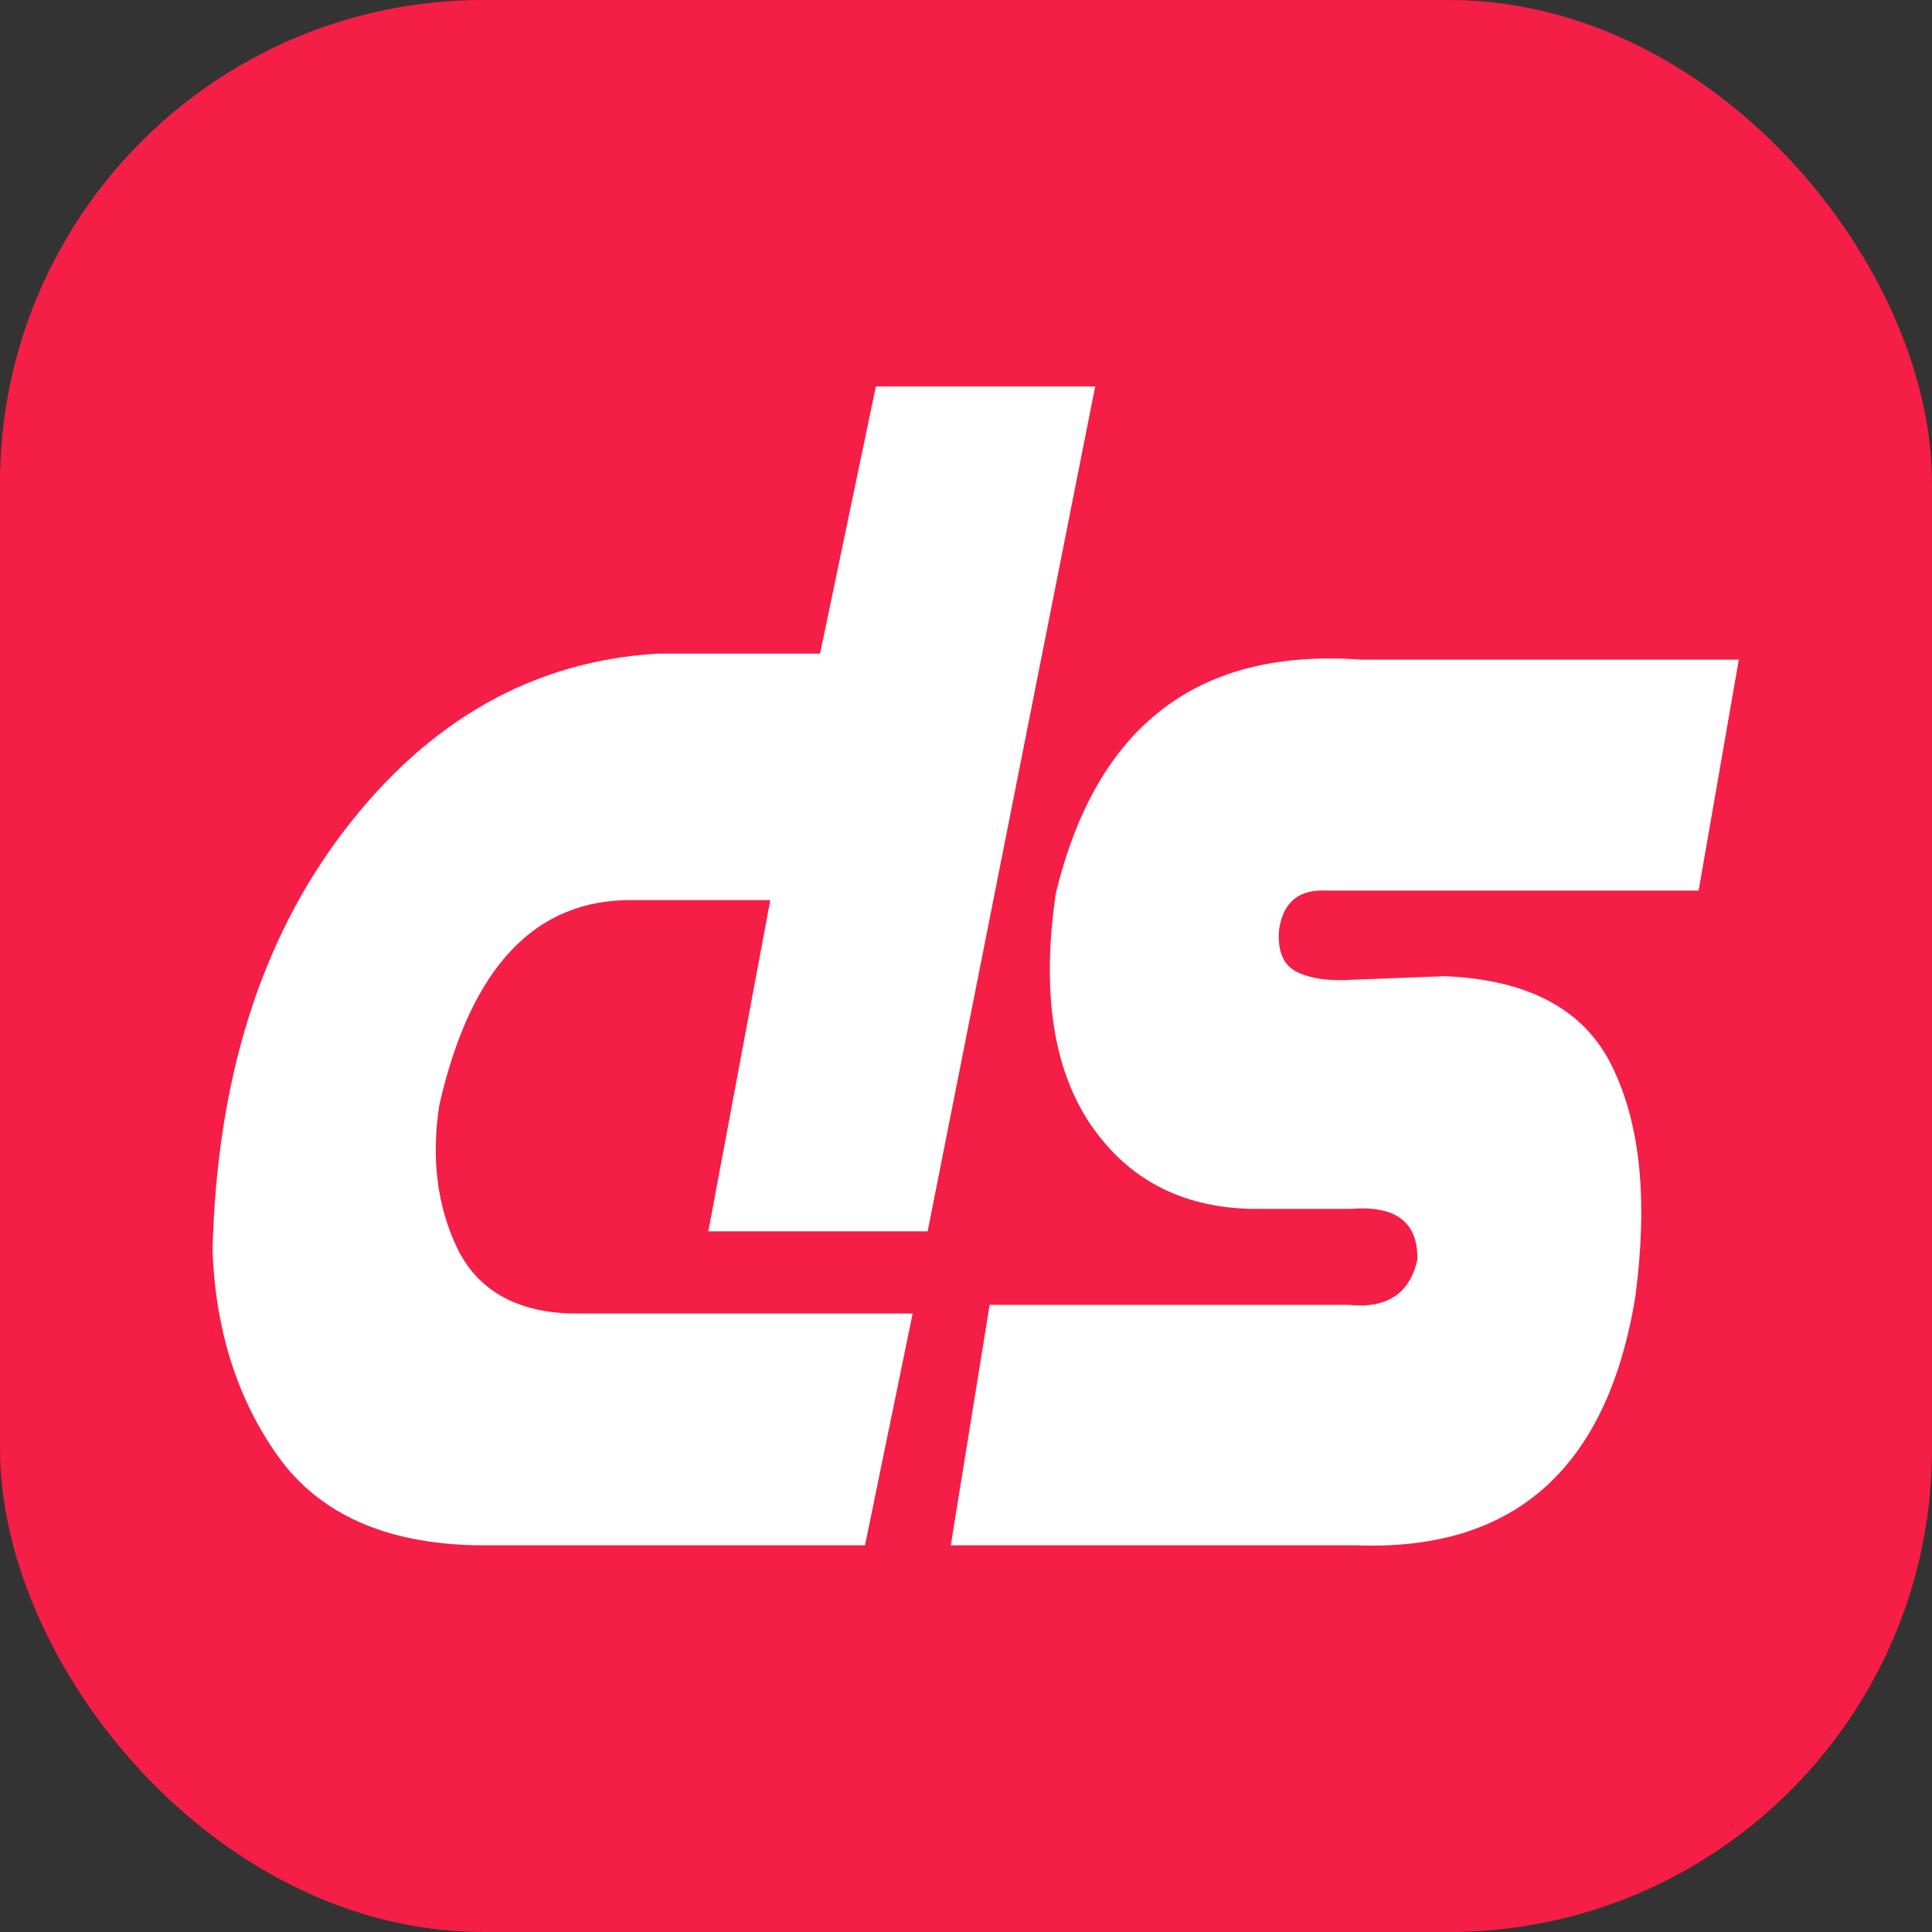 <svg width="100" height="100" viewBox="0 0 100 100" fill="none" xmlns="http://www.w3.org/2000/svg">
<rect x="0" y="0" width="100" height="100" fill="#333333" stroke="none"/>
<rect width="100" height="100" rx="25" fill="#F51E46"/>
<path d="M56.687 20H45.336L42.445 33.832H34.02C27.604 34.22 22.21 37.264 17.839 42.963C13.491 48.633 11.211 55.9 11 64.763C11.165 68.911 12.304 72.462 14.419 75.417C16.558 78.371 19.966 79.893 24.643 79.983H44.772L47.239 67.986H29.543C26.675 67.897 24.713 66.763 23.655 64.584C22.621 62.406 22.316 59.944 22.739 57.198C24.361 50.066 27.698 46.53 32.751 46.589H39.871L36.663 63.733H48.015L56.687 20Z" fill="white"/>
<path d="M49.213 79.983L51.223 67.538H69.8C71.775 67.747 72.962 66.971 73.361 65.211C73.408 63.271 72.268 62.391 69.942 62.57H64.724C61.105 62.48 58.332 61.003 56.405 58.138C54.501 55.273 53.914 51.319 54.642 46.276C56.734 37.562 62.01 33.518 70.47 34.145H90L87.92 46.097H68.708C67.251 46.007 66.416 46.679 66.205 48.111C66.111 49.215 66.416 49.947 67.121 50.305C67.85 50.663 68.837 50.797 70.082 50.707L74.771 50.528C79.166 50.707 82.068 52.289 83.478 55.273C84.912 58.228 85.3 62.182 84.642 67.135C83.185 76.028 78.355 80.311 70.153 79.983H49.213Z" fill="white"/>
</svg>
